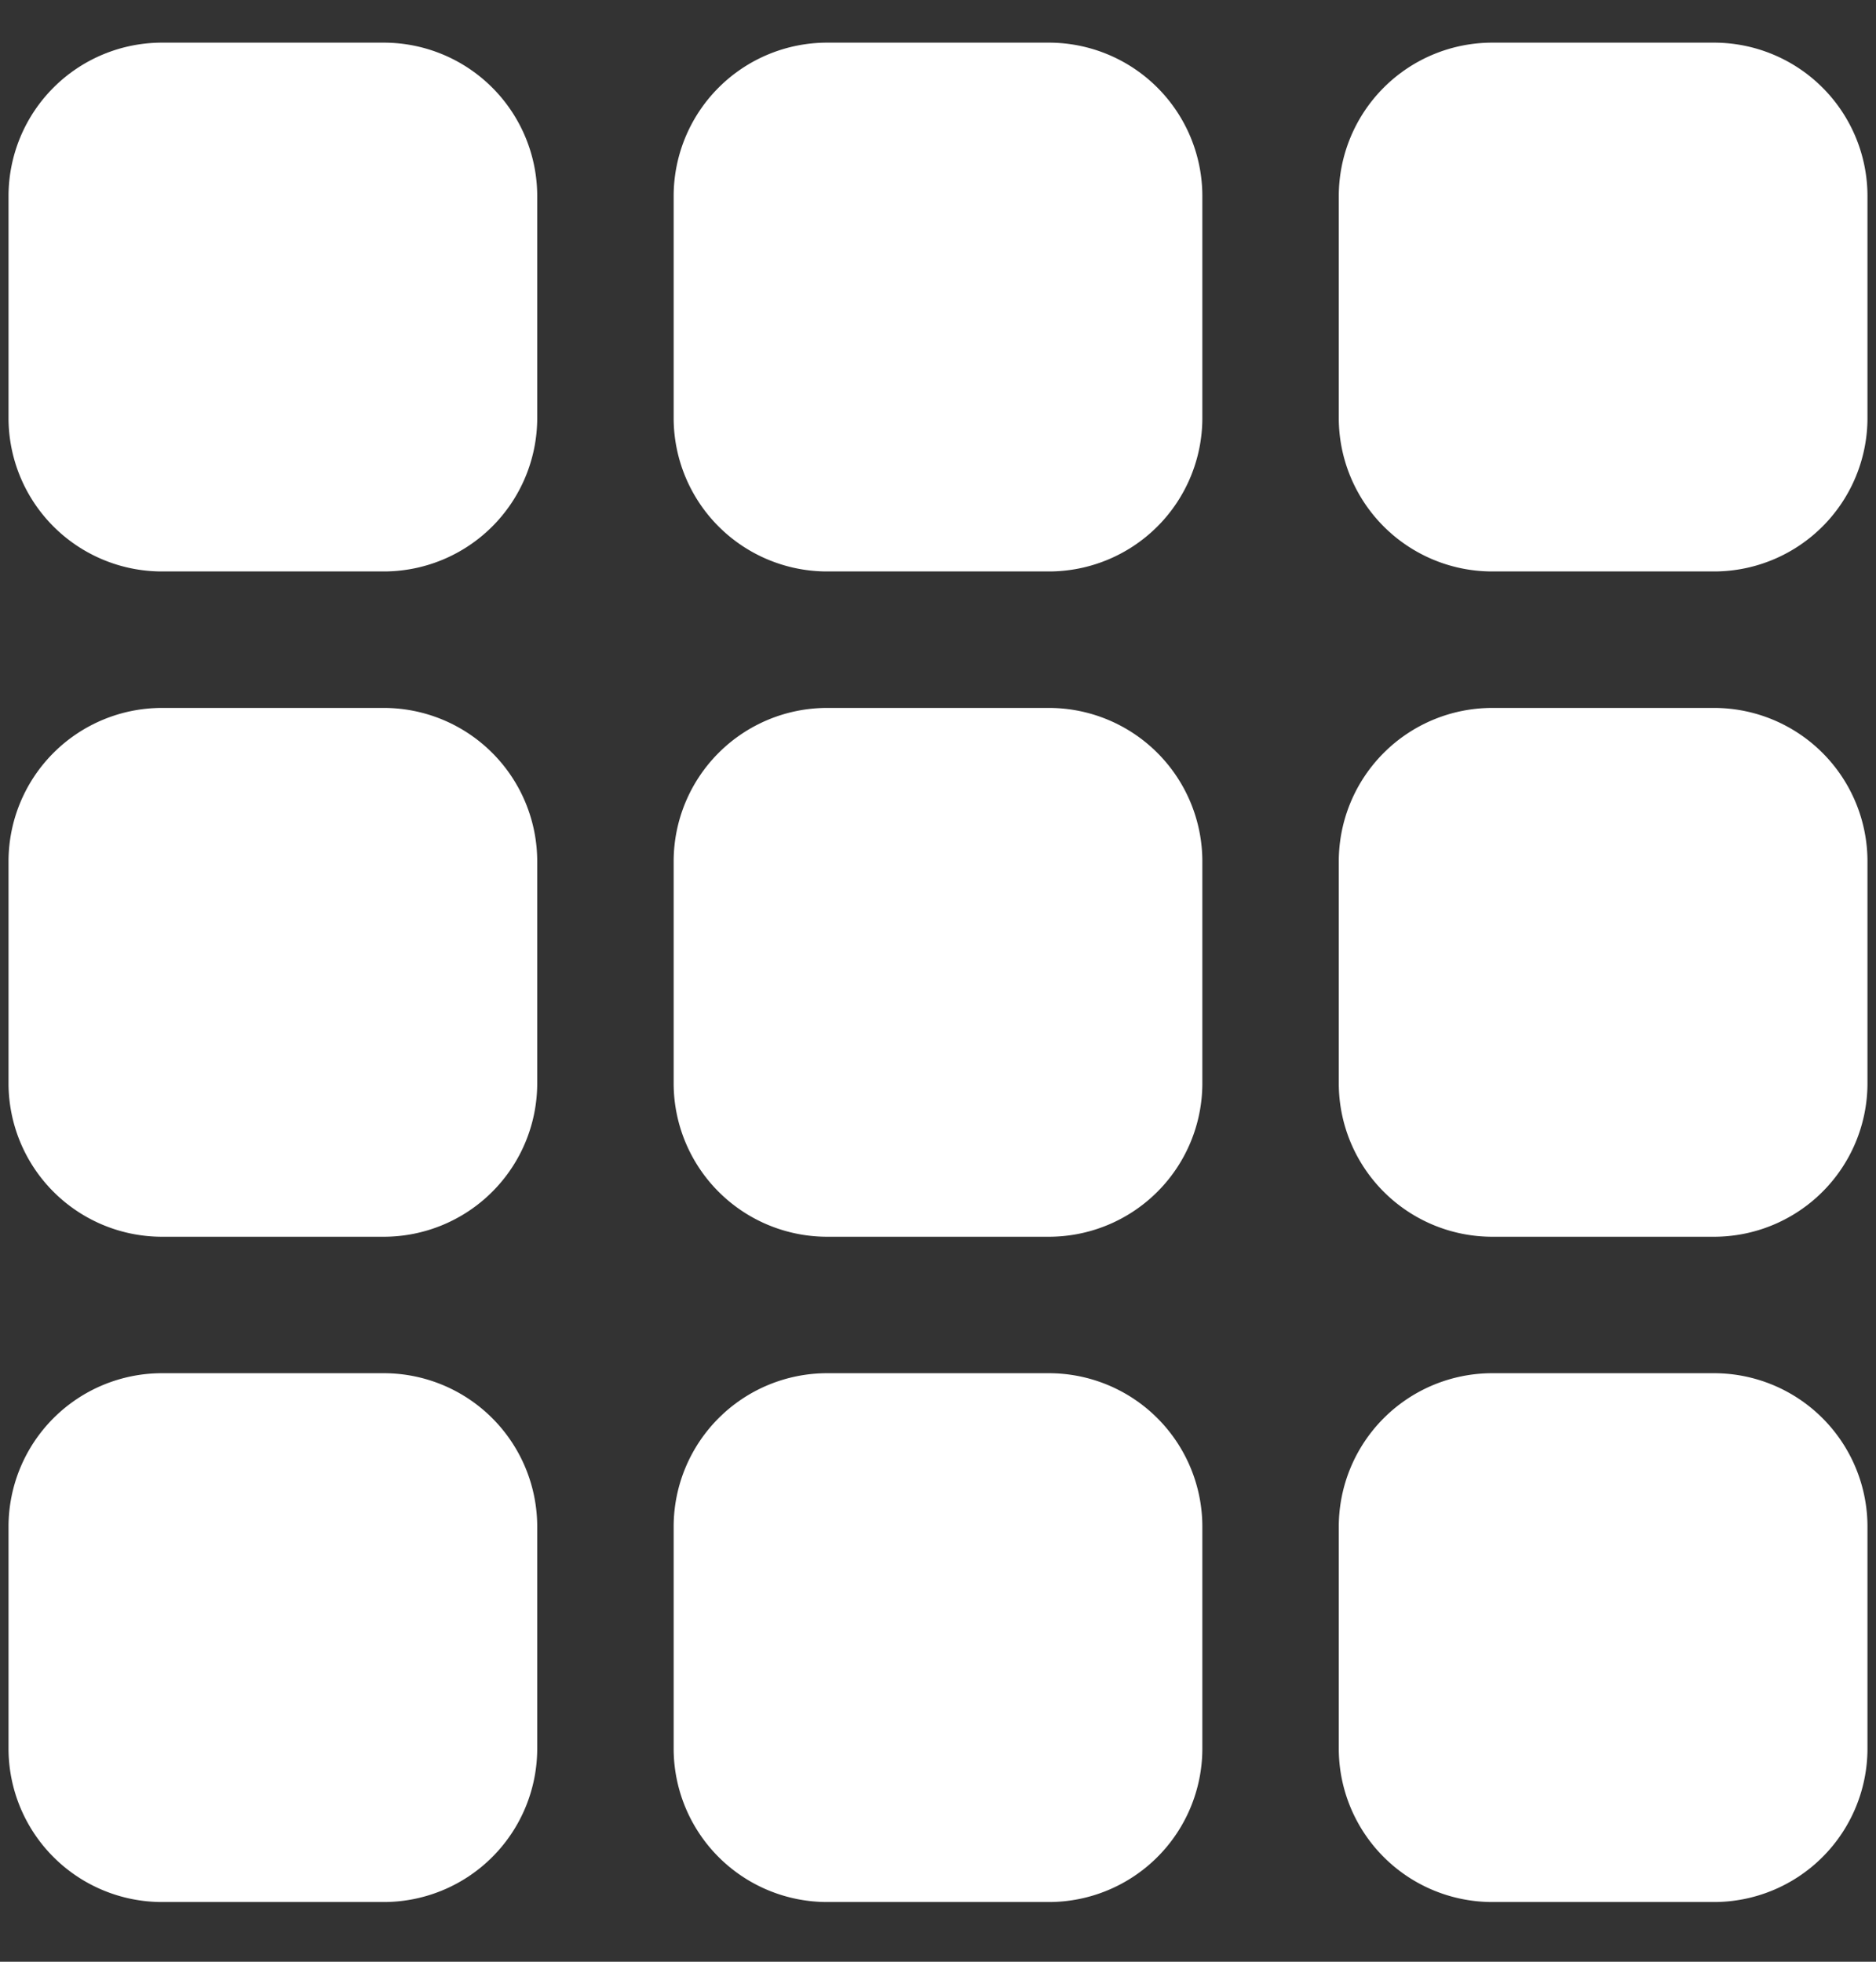 <svg xmlns="http://www.w3.org/2000/svg" width="22" height="23" fill="none" viewBox="0 0 22 23">
  <rect x="0" y="0" width="22" height="23" fill="#333333" stroke="none"/>
  <path fill="#fff" d="M.6 2.3A1.3 1.3 0 0 1 1.9 1h2.6a1.3 1.3 0 0 1 1.3 1.3v2.6a1.3 1.3 0 0 1-1.3 1.3H1.9A1.3 1.3 0 0 1 .6 4.9V2.3Zm7.8 0A1.3 1.3 0 0 1 9.7 1h2.6a1.3 1.3 0 0 1 1.3 1.3v2.6a1.3 1.3 0 0 1-1.3 1.3H9.7a1.3 1.3 0 0 1-1.3-1.3V2.3Zm7.8 0A1.3 1.3 0 0 1 17.5 1h2.6a1.3 1.3 0 0 1 1.3 1.3v2.6a1.3 1.3 0 0 1-1.3 1.3h-2.6a1.3 1.3 0 0 1-1.3-1.3V2.3ZM.6 10.1a1.3 1.3 0 0 1 1.3-1.3h2.6a1.3 1.3 0 0 1 1.3 1.3v2.6A1.3 1.3 0 0 1 4.5 14H1.9a1.3 1.3 0 0 1-1.3-1.3v-2.6Zm7.8 0a1.3 1.3 0 0 1 1.3-1.3h2.6a1.3 1.3 0 0 1 1.3 1.3v2.6a1.3 1.3 0 0 1-1.3 1.3H9.7a1.3 1.3 0 0 1-1.3-1.3v-2.6Zm7.8 0a1.3 1.3 0 0 1 1.3-1.3h2.6a1.3 1.3 0 0 1 1.3 1.3v2.6a1.3 1.3 0 0 1-1.3 1.3h-2.6a1.3 1.3 0 0 1-1.3-1.3v-2.6ZM.6 17.9a1.3 1.3 0 0 1 1.3-1.3h2.6a1.3 1.3 0 0 1 1.3 1.3v2.6a1.3 1.3 0 0 1-1.3 1.3H1.9a1.3 1.3 0 0 1-1.3-1.3v-2.6Zm7.8 0a1.3 1.3 0 0 1 1.3-1.3h2.6a1.3 1.3 0 0 1 1.3 1.3v2.6a1.3 1.3 0 0 1-1.3 1.3H9.7a1.3 1.3 0 0 1-1.3-1.3v-2.6Zm7.8 0a1.3 1.3 0 0 1 1.3-1.3h2.6a1.3 1.3 0 0 1 1.3 1.3v2.6a1.3 1.3 0 0 1-1.3 1.3h-2.6a1.3 1.3 0 0 1-1.3-1.3v-2.6Z"/>
  <path stroke="#fff" d="M.6 2.3A1.3 1.3 0 0 1 1.9 1h2.6a1.3 1.3 0 0 1 1.3 1.3v2.6a1.3 1.3 0 0 1-1.3 1.3H1.9A1.3 1.3 0 0 1 .6 4.9V2.3Zm7.8 0A1.3 1.3 0 0 1 9.7 1h2.6a1.3 1.3 0 0 1 1.3 1.3v2.6a1.3 1.3 0 0 1-1.3 1.3H9.7a1.3 1.3 0 0 1-1.3-1.3V2.3Zm7.8 0A1.3 1.3 0 0 1 17.5 1h2.6a1.3 1.3 0 0 1 1.3 1.3v2.6a1.3 1.3 0 0 1-1.3 1.3h-2.6a1.3 1.3 0 0 1-1.3-1.3V2.3ZM.6 10.1a1.3 1.3 0 0 1 1.3-1.3h2.6a1.3 1.3 0 0 1 1.3 1.3v2.6A1.3 1.3 0 0 1 4.5 14H1.9a1.3 1.3 0 0 1-1.3-1.3v-2.6Zm7.8 0a1.3 1.3 0 0 1 1.3-1.3h2.6a1.3 1.3 0 0 1 1.3 1.3v2.6a1.3 1.3 0 0 1-1.3 1.3H9.7a1.3 1.3 0 0 1-1.3-1.3v-2.6Zm7.8 0a1.3 1.3 0 0 1 1.3-1.3h2.6a1.3 1.3 0 0 1 1.3 1.3v2.6a1.3 1.3 0 0 1-1.3 1.3h-2.6a1.3 1.3 0 0 1-1.3-1.3v-2.6ZM.6 17.9a1.3 1.3 0 0 1 1.3-1.3h2.6a1.3 1.3 0 0 1 1.3 1.3v2.6a1.3 1.3 0 0 1-1.3 1.3H1.9a1.3 1.3 0 0 1-1.3-1.3v-2.6Zm7.8 0a1.3 1.3 0 0 1 1.3-1.3h2.6a1.3 1.3 0 0 1 1.3 1.3v2.6a1.3 1.3 0 0 1-1.3 1.3H9.7a1.3 1.3 0 0 1-1.3-1.3v-2.6Zm7.8 0a1.3 1.3 0 0 1 1.3-1.3h2.6a1.3 1.3 0 0 1 1.3 1.3v2.6a1.3 1.3 0 0 1-1.3 1.3h-2.6a1.3 1.3 0 0 1-1.3-1.3v-2.6Z"/>
</svg>
